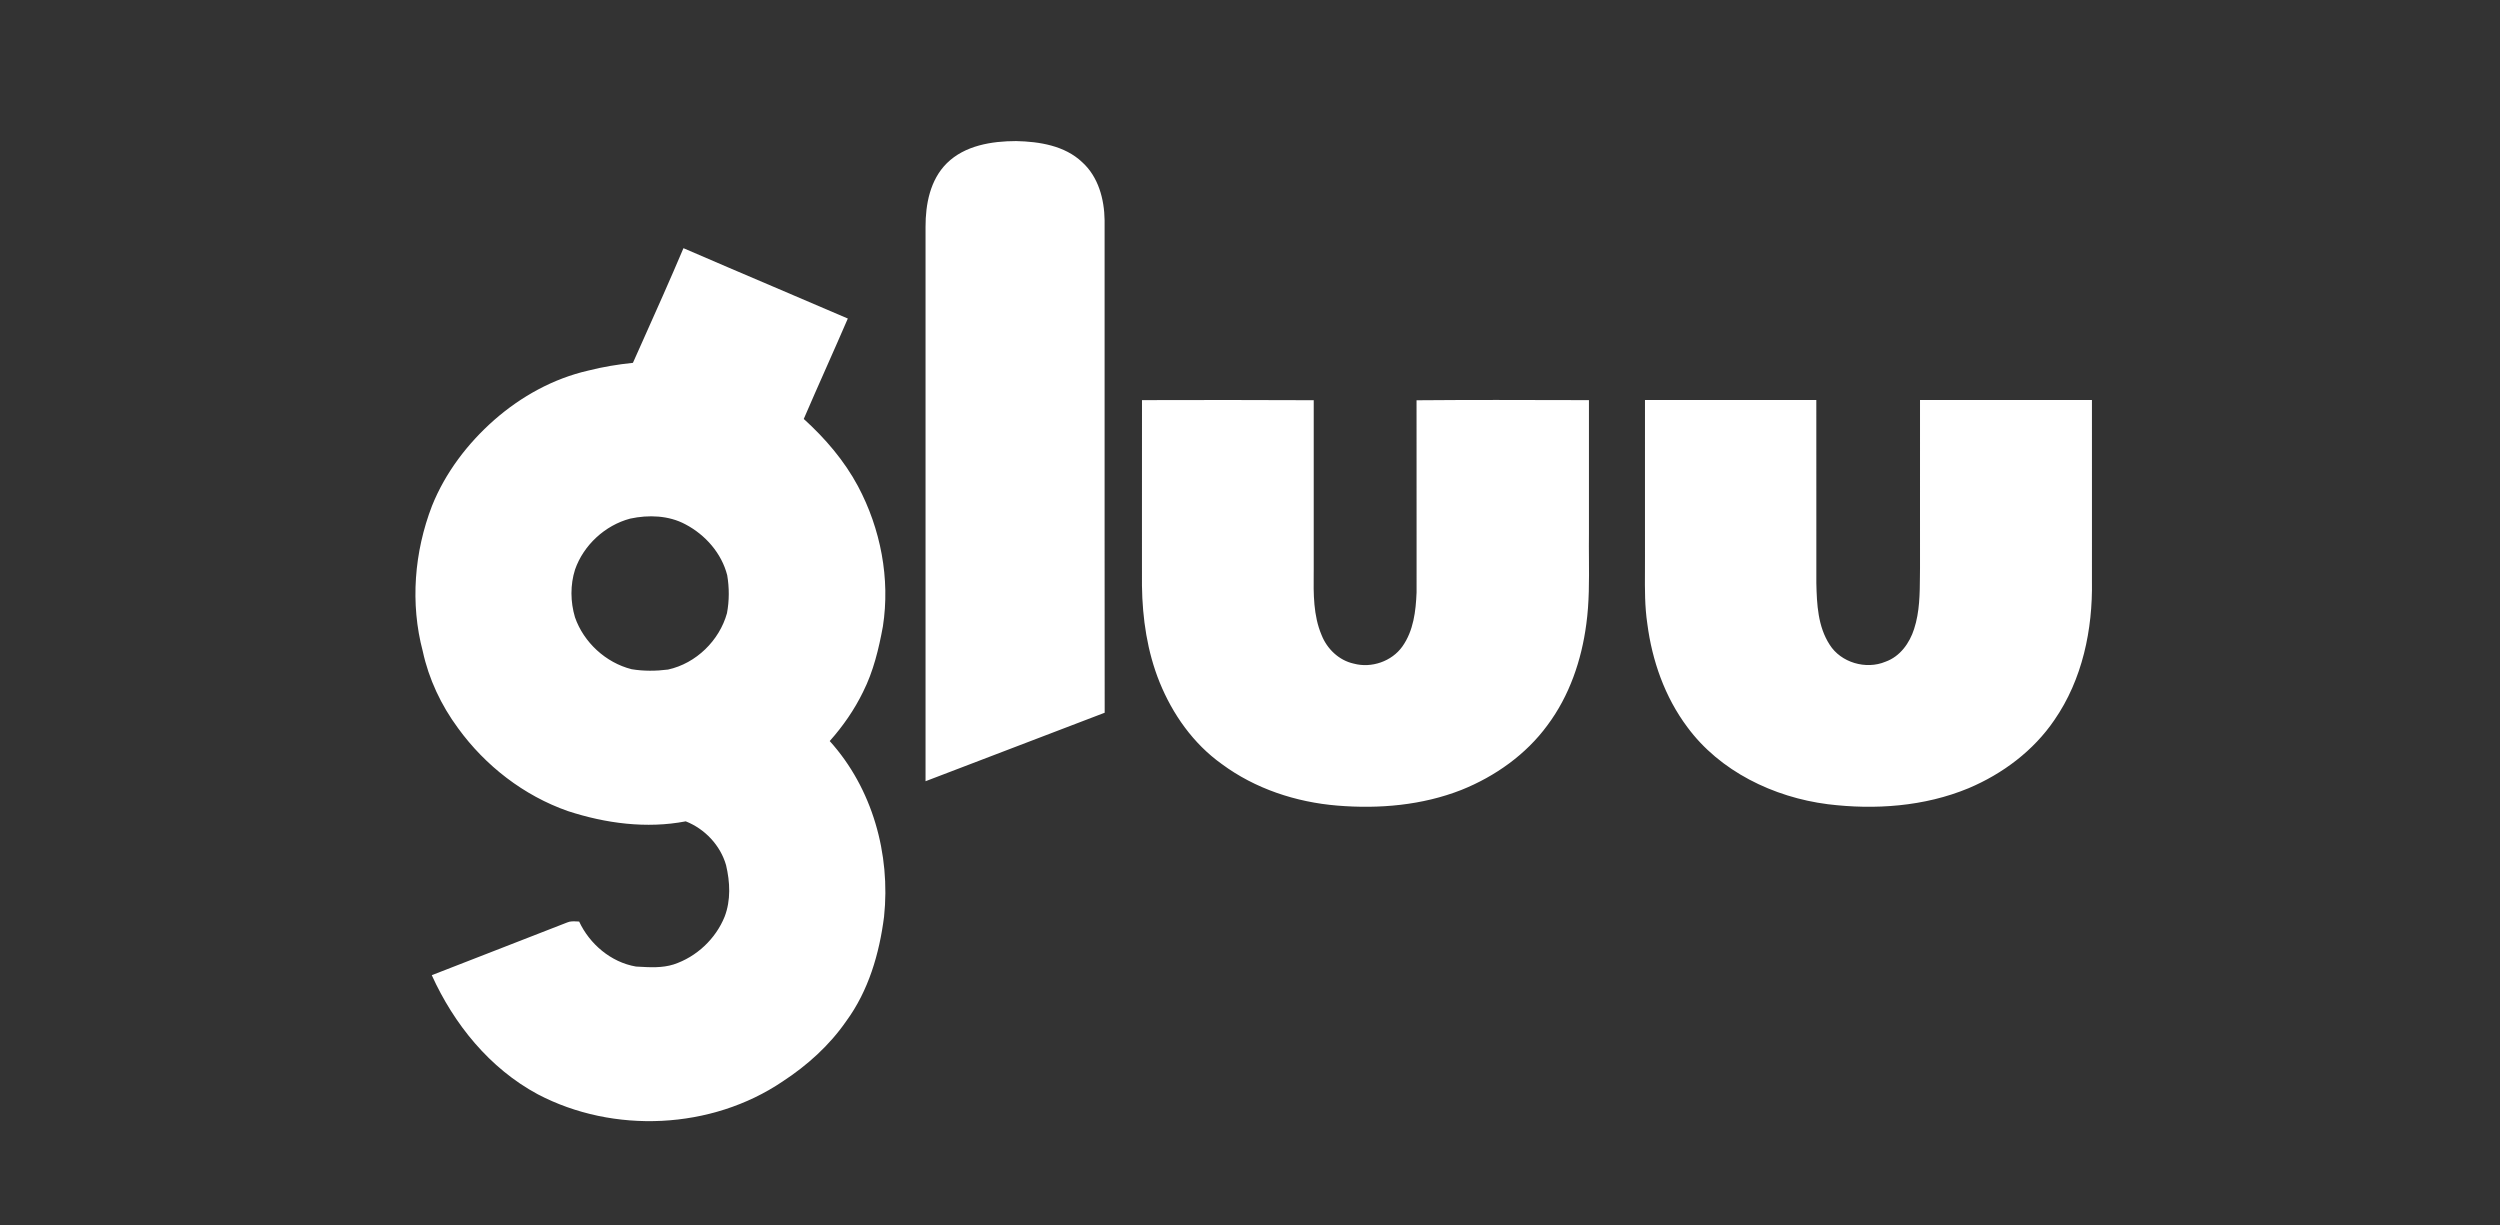 <svg width="251" height="123" viewBox="0 0 251 123" fill="none" xmlns="http://www.w3.org/2000/svg">
<rect x="0" y="0" width="251" height="123" fill="#333333" stroke="none"/>
<path fill-rule="evenodd" clip-rule="evenodd" d="M95.065 16.384C96.872 14.603 99.562 14.168 102.019 14.164C104.355 14.216 106.891 14.617 108.638 16.271C110.277 17.743 110.874 19.999 110.902 22.114C110.892 41.038 110.91 71.559 110.91 71.559L92.924 78.435C92.924 78.435 92.92 41.479 92.924 22.782C92.92 20.515 93.378 18.056 95.065 16.384ZM88.643 62.889C88.231 65.138 87.693 67.396 86.659 69.452C85.786 71.25 84.634 72.91 83.304 74.402C87.599 79.152 89.422 85.771 88.759 92.038C88.287 95.743 87.205 99.466 84.959 102.527C83.279 104.956 81.042 106.971 78.563 108.588C71.433 113.405 61.6 113.862 53.99 109.865C49.147 107.26 45.572 102.814 43.35 97.909L47.226 96.4L47.245 96.393C50.479 95.134 53.713 93.876 56.946 92.615C57.253 92.479 57.587 92.496 57.915 92.513C57.992 92.517 58.069 92.521 58.146 92.523C59.192 94.773 61.337 96.612 63.849 97.041L64.09 97.055C65.268 97.123 66.492 97.193 67.632 96.83C69.934 96.073 71.856 94.257 72.752 92.037C73.387 90.381 73.298 88.558 72.896 86.86C72.332 84.883 70.78 83.224 68.849 82.463C64.905 83.219 60.808 82.67 57.026 81.436C52.587 79.883 48.72 76.875 45.992 73.112C44.295 70.815 43.048 68.178 42.448 65.395C41.172 60.585 41.592 55.408 43.376 50.781C44.708 47.464 46.934 44.533 49.625 42.162C52.313 39.808 55.546 38.009 59.06 37.207C60.529 36.832 62.031 36.586 63.546 36.429C63.852 35.743 64.159 35.057 64.466 34.37C65.87 31.232 67.276 28.088 68.62 24.917C71.602 26.209 74.591 27.482 77.579 28.755C80.095 29.826 82.611 30.898 85.121 31.981C84.416 33.616 83.694 35.246 82.972 36.876L82.972 36.876L82.972 36.876C82.207 38.603 81.442 40.329 80.697 42.063C82.855 44.015 84.767 46.252 86.139 48.809C88.417 53.087 89.387 58.093 88.643 62.889ZM67.07 67.224C69.897 66.605 72.227 64.303 72.987 61.571C73.224 60.315 73.225 59.013 73.012 57.754C72.453 55.556 70.826 53.699 68.815 52.642C67.132 51.739 65.108 51.674 63.273 52.068C60.737 52.74 58.591 54.736 57.736 57.179C57.244 58.724 57.267 60.423 57.728 61.976C58.6 64.482 60.803 66.528 63.414 67.189C64.619 67.39 65.862 67.379 67.07 67.224ZM192.768 51.37V51.371C192.769 53.24 192.769 55.11 192.769 56.98C192.765 57.261 192.763 57.544 192.761 57.826C192.748 59.618 192.736 61.435 192.175 63.152C191.724 64.561 190.77 65.915 189.304 66.435C187.334 67.264 184.822 66.514 183.701 64.732C182.51 62.899 182.41 60.66 182.361 58.559C182.36 55.491 182.36 52.425 182.36 49.359C182.36 46.292 182.36 43.226 182.358 40.157H165.156C165.153 43.633 165.154 47.11 165.155 50.587V50.607C165.156 52.349 165.156 54.092 165.156 55.834C165.16 56.351 165.156 56.869 165.153 57.387V57.387C165.142 59.141 165.131 60.894 165.392 62.635C165.871 66.326 167.143 69.974 169.403 72.995C172.66 77.423 178.043 80.044 183.509 80.743C188.25 81.326 193.21 80.976 197.64 79.139C201.081 77.689 204.177 75.358 206.258 72.294C209.079 68.22 210.113 63.198 210.031 58.343C210.031 56.324 210.032 54.304 210.032 52.285V52.284V52.239C210.033 48.213 210.034 44.186 210.031 40.157C208.114 40.157 206.196 40.157 204.278 40.157C200.441 40.156 196.604 40.155 192.769 40.157C192.766 43.895 192.767 47.632 192.768 51.37ZM159.53 40.175V53.584C159.519 54.426 159.525 55.27 159.531 56.114C159.546 58.303 159.562 60.495 159.264 62.668C158.787 66.276 157.577 69.856 155.359 72.82C153.218 75.746 150.12 77.947 146.729 79.307C142.795 80.855 138.464 81.228 134.273 80.882C130.116 80.543 125.998 79.182 122.664 76.706C119.798 74.663 117.722 71.695 116.426 68.503C115.181 65.423 114.697 62.096 114.653 58.804C114.654 56.404 114.653 54.005 114.652 51.605C114.65 47.795 114.649 43.984 114.656 40.172C120.4 40.159 126.15 40.15 131.898 40.181V57.223C131.897 57.326 131.896 57.429 131.895 57.533C131.874 59.626 131.853 61.788 132.685 63.756C133.223 65.129 134.417 66.302 135.92 66.628C137.699 67.109 139.741 66.396 140.796 64.909C141.919 63.332 142.15 61.348 142.224 59.478C142.224 58.146 142.225 56.814 142.225 55.482C142.227 50.385 142.229 45.287 142.221 40.187C147.556 40.141 152.889 40.156 158.223 40.171C158.659 40.172 159.095 40.173 159.53 40.175Z" fill="white"/>
</svg>